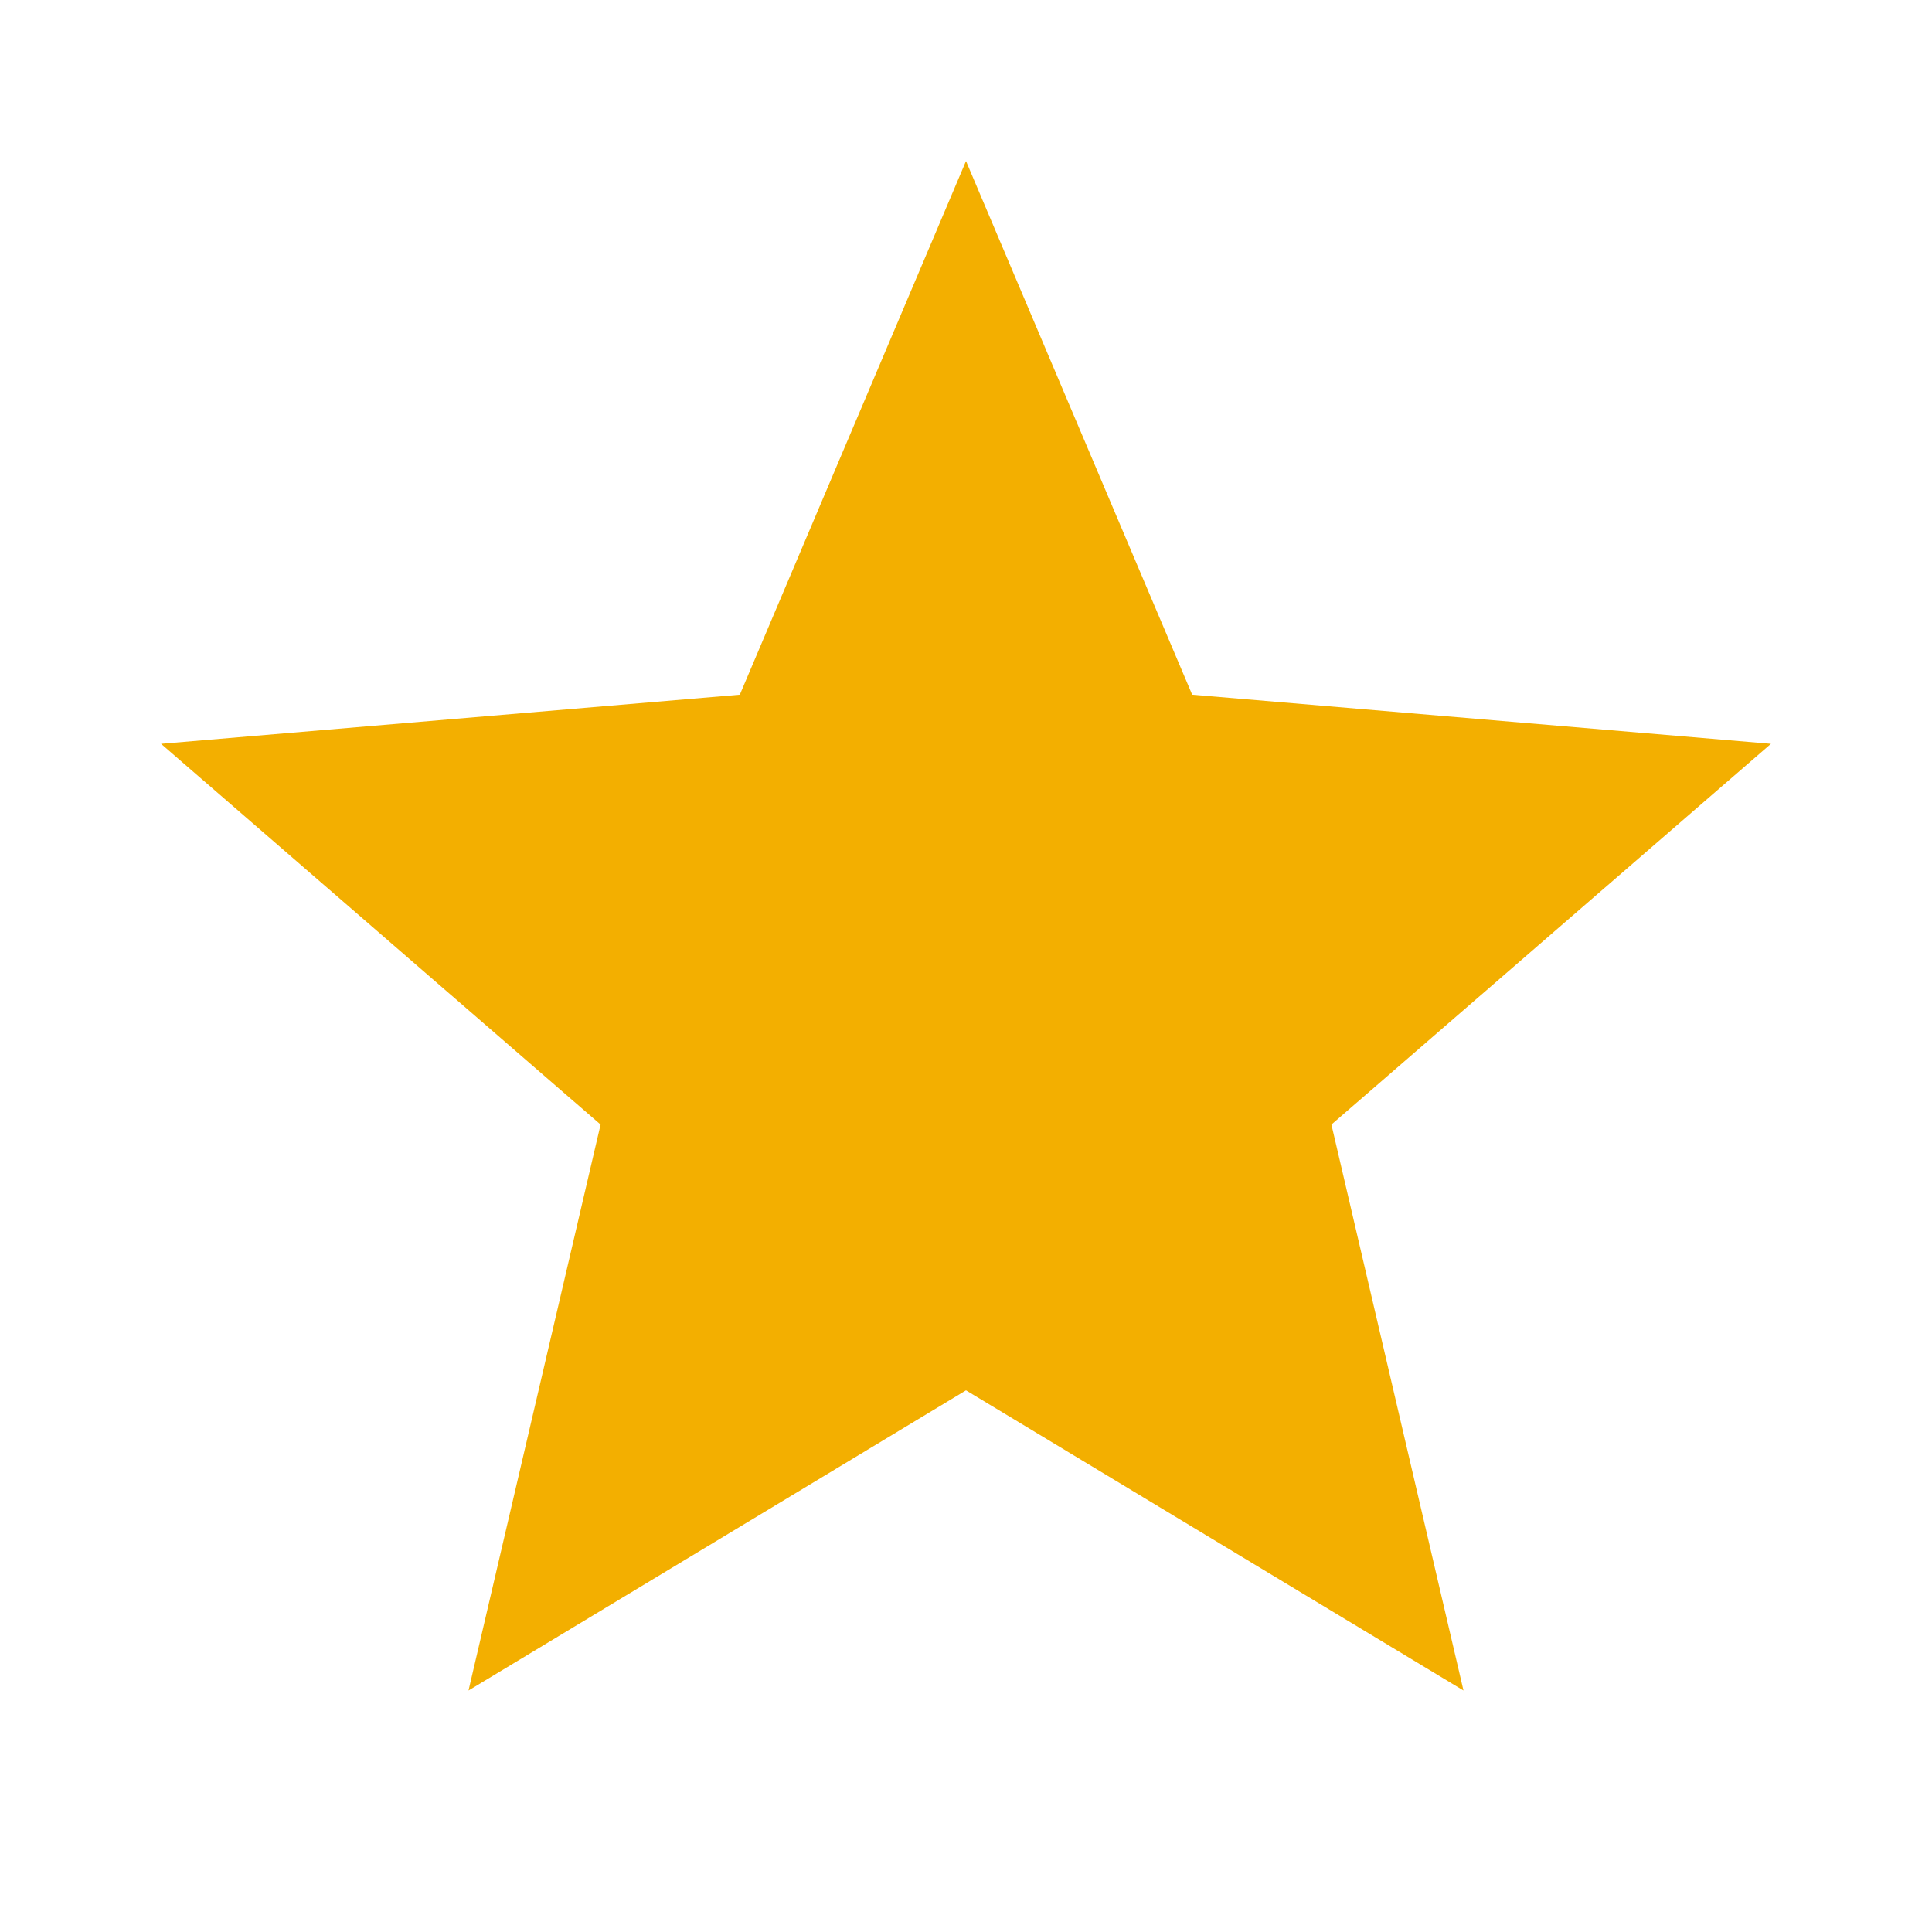 <svg width="14" height="14" viewBox="0 0 14 14" fill="none" xmlns="http://www.w3.org/2000/svg">
<g id="ic:baseline-star">
<path id="Vector" d="M7 10.075L10.605 12.25L9.648 8.149L12.833 5.39L8.639 5.034L7 1.167L5.361 5.034L1.167 5.39L4.352 8.149L3.395 12.25L7 10.075Z" fill="#F3AF00"/>
</g>
</svg>
